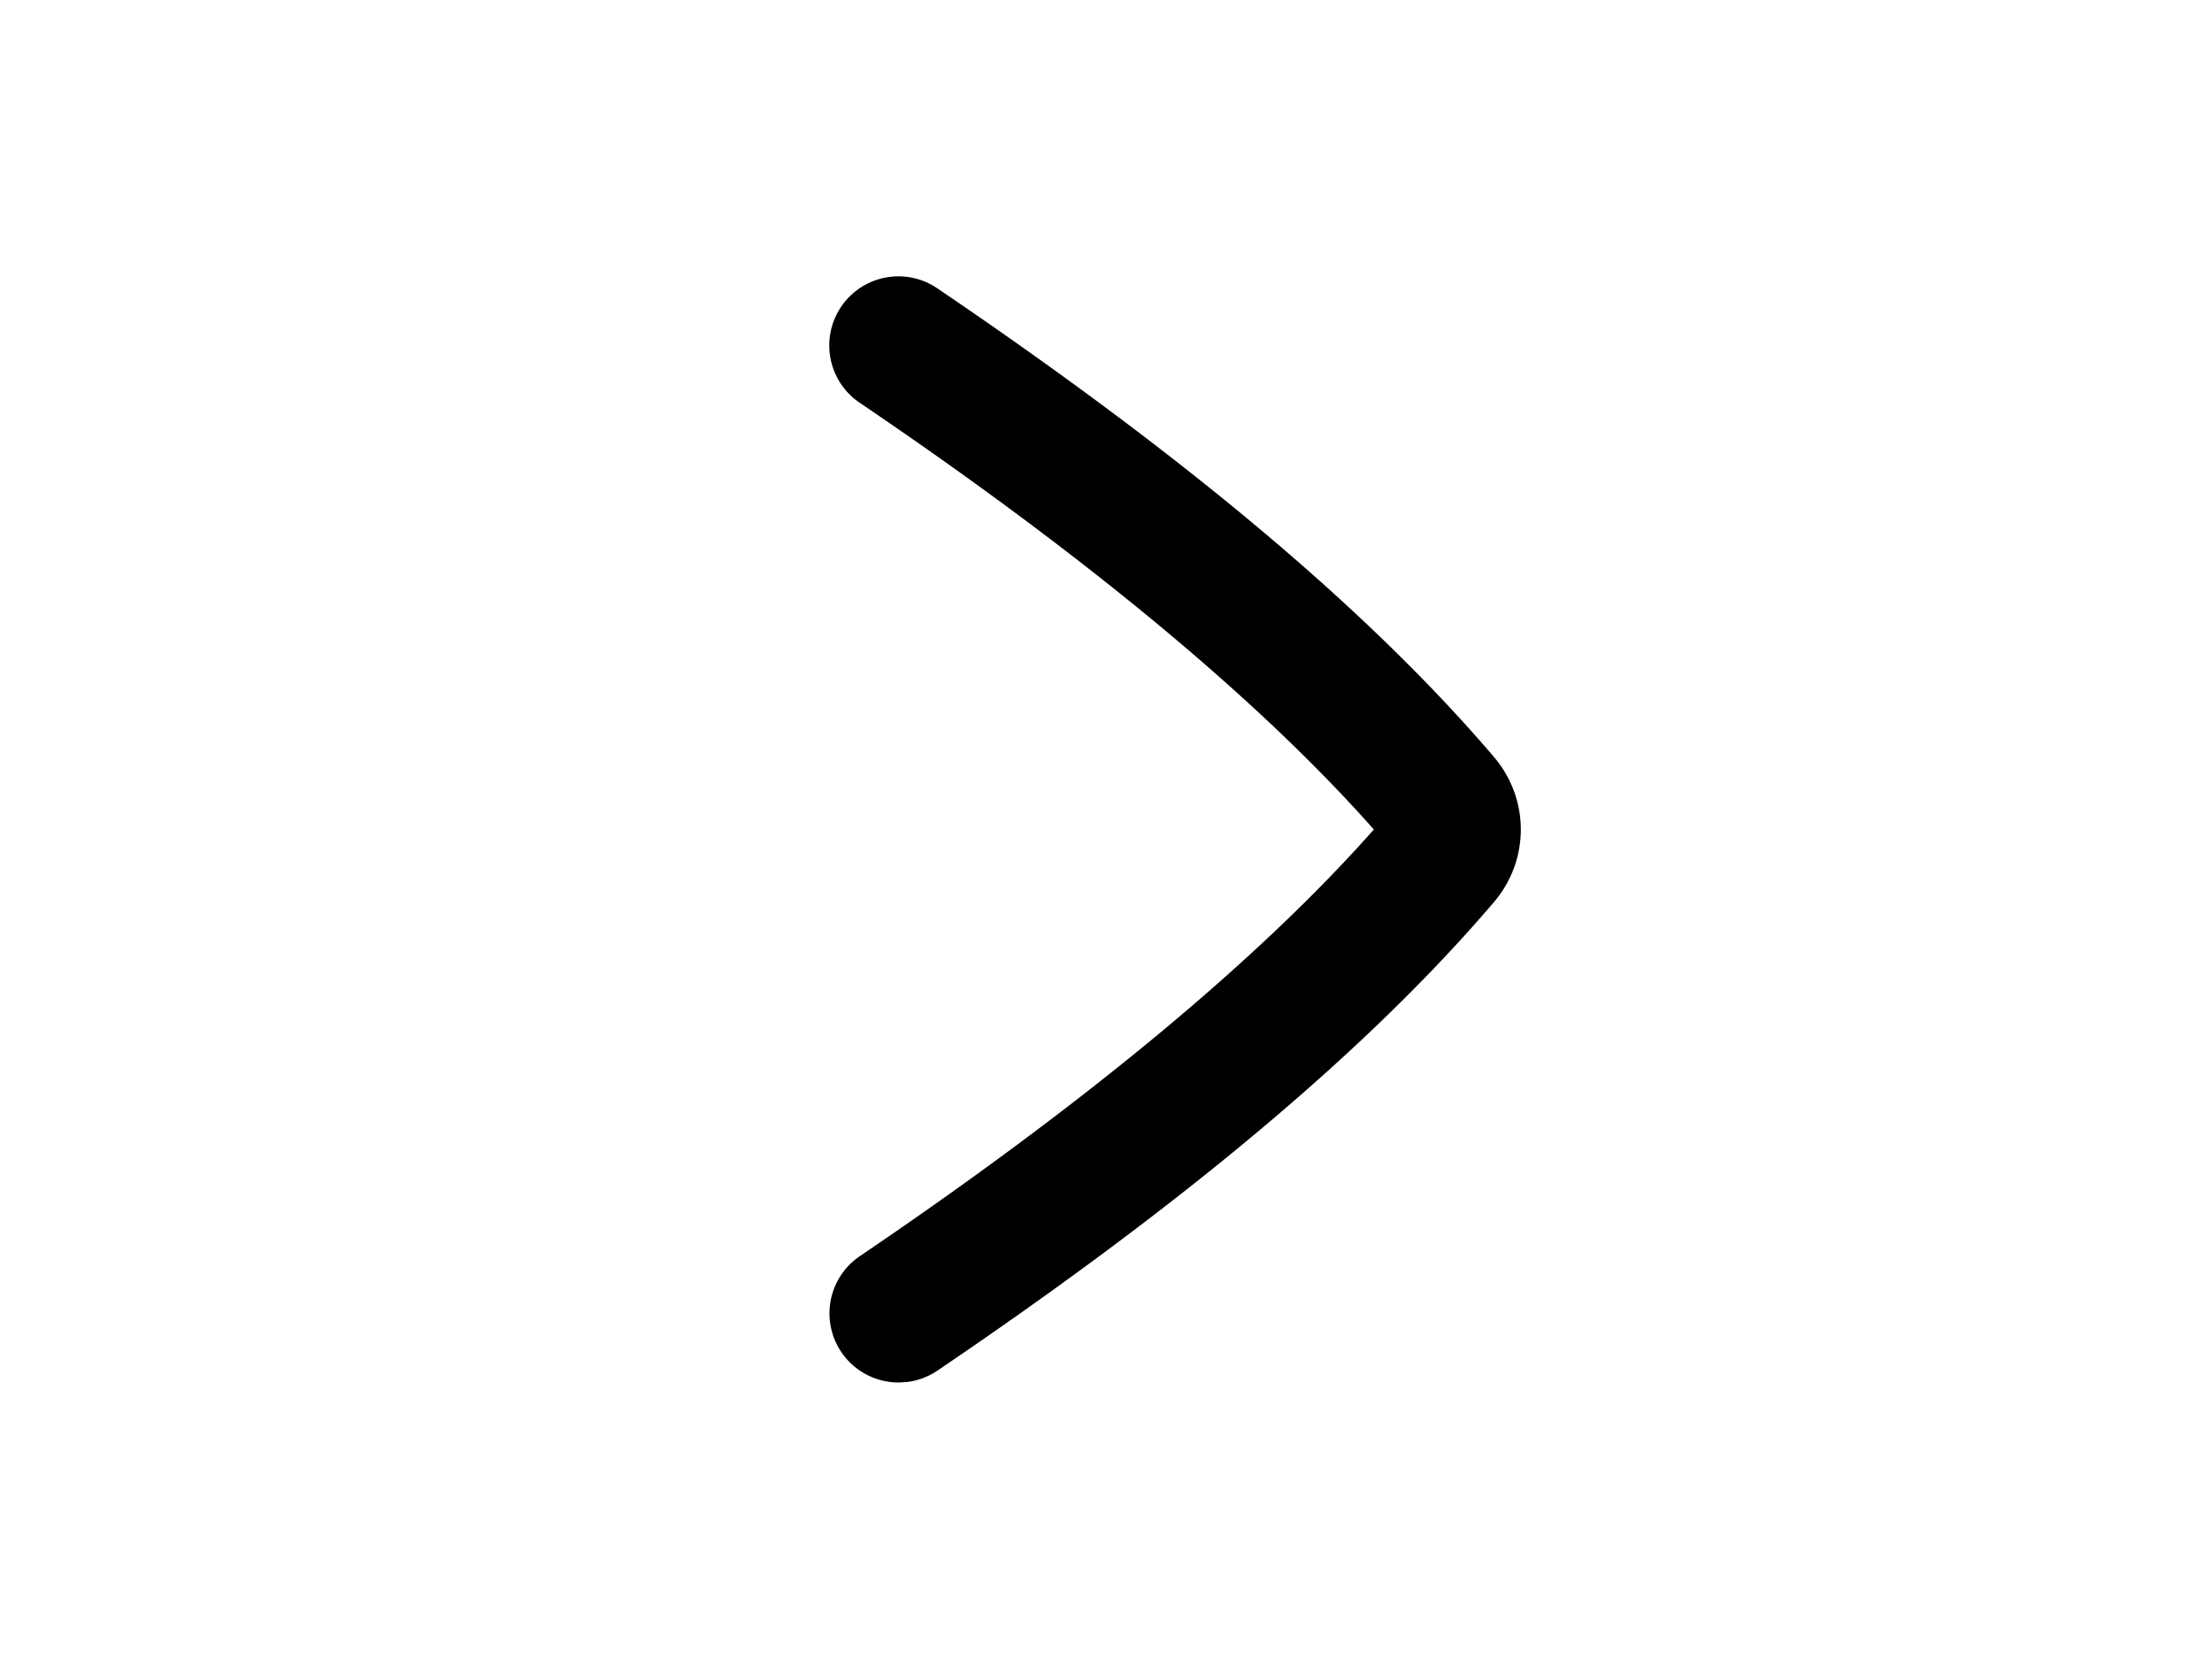 <svg width="1600" height="1200" viewBox="0 0 1600 1200" xmlns="http://www.w3.org/2000/svg"><path d="M650 1000a50 50 0 01-28.05-91.4C785.6 797.7 910.6 693.95 993.75 600c-83.25-94-208.25-197.8-371.8-308.6a50.008 50.008 0 1156.1-82.8c180.75 122.5 312.4 233.3 402.5 338.85 26 30.5 26 74.7-.05 105.2-90.05 105.5-221.7 216.3-402.5 338.8a50.3 50.3 0 01-22 8.2l-6 .35z" fill-rule="evenodd"/></svg>